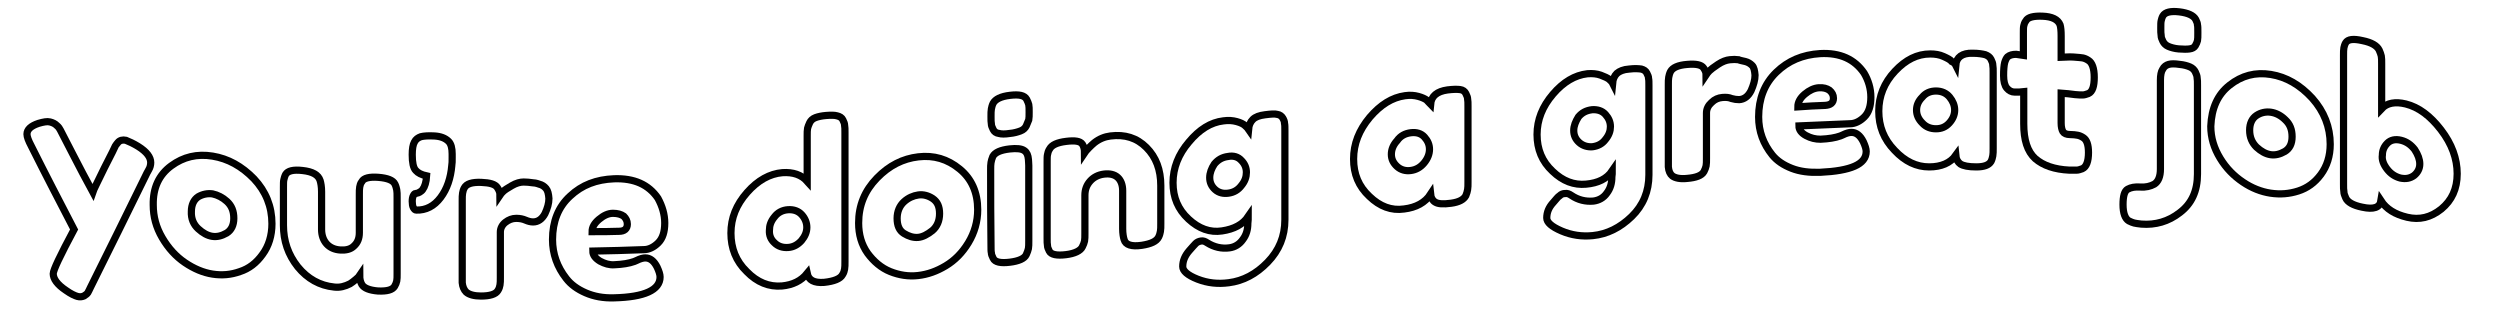 <?xml version="1.0" encoding="utf-8"?>
<!-- Generator: Adobe Illustrator 19.1.0, SVG Export Plug-In . SVG Version: 6.00 Build 0)  -->
<svg version="1.1" id="Layer_1" xmlns="http://www.w3.org/2000/svg" xmlns:xlink="http://www.w3.org/1999/xlink" x="0px" y="0px"
	 viewBox="0 0 695 89.2" enable-background="new 0 0 695 89.2" xml:space="preserve">
<g>
	<g>
		<path fill="none" stroke="#000000" stroke-width="2" d="M38.4,40.7c2.4,1.5,3.5,3,3.5,4.5c0,0.7-0.2,1.4-0.5,1.9
			c-0.3,0.6-0.5,0.9-0.5,0.9c-5.2,10.7-10.5,21.3-15.7,31.8c-0.3,0.7-0.6,1.2-0.8,1.6c-0.2,0.3-0.6,0.6-1.1,0.9
			c-0.5,0.2-1.1,0.3-1.8,0.1c-0.7-0.2-1.8-0.7-3.2-1.7c-2.4-1.6-3.5-3.2-3.5-4.6c0-1,1.9-5,5.8-12.3c-4-7.7-8-15.4-11.9-23.2
			c-0.8-1.5-1.2-2.6-1.2-3.3c0-1.3,1.1-2.3,3.2-3c1.4-0.4,2.4-0.6,3.2-0.4c0.8,0.2,1.4,0.5,1.9,1c0.5,0.4,0.8,0.9,1,1.3
			c0.2,0.4,1.3,2.5,3.3,6.4c2,3.9,3.9,7.5,5.7,10.8c0.2-0.6,1.3-2.8,3.2-6.7c2-3.9,3-5.9,3.1-6.2c0.1-0.2,0.4-0.5,0.7-0.9
			c0.5-0.6,1.3-0.8,2.2-0.6C36,39.4,37.1,39.9,38.4,40.7z"/>
		<path fill="none" stroke="#000000" stroke-width="2" d="M47.6,46.1c3.4-2.5,7.2-3.4,11.5-2.7c4.3,0.7,8.1,2.8,11.5,6.3
			c3.3,3.5,5,7.7,5,12.5c0,3.3-0.9,6.2-2.6,8.5c-1.7,2.4-3.8,4-6.3,4.8c-2.5,0.9-5,1.1-7.6,0.7c-2.6-0.4-5.2-1.5-7.7-3.2
			c-2.5-1.7-4.6-4-6.3-6.9c-1.7-2.9-2.5-5.9-2.5-9.1C42.5,52.2,44.2,48.6,47.6,46.1z M55.1,63.6c1.3,1.2,2.6,1.9,3.9,2.1
			c1.3,0.2,2.6-0.1,4-0.9c1.3-0.8,2-2.2,2-4.1c0-2-0.6-3.5-1.9-4.7c-1.2-1.1-2.6-1.8-4-2.1c-1.4-0.2-2.8,0.1-4,0.8
			c-1.2,0.8-1.9,2.2-1.9,4.1C53.1,60.8,53.8,62.4,55.1,63.6z"/>
		<path fill="none" stroke="#000000" stroke-width="2" d="M92.9,79.8c-4-0.4-7.4-2.3-10.1-5.6c-2.7-3.4-4-7.2-4-11.6
			c0-3.5,0-7,0-10.5c0-1,0-1.7,0.1-2.1c0.1-0.4,0.2-0.9,0.5-1.5c0.6-1,2.1-1.4,4.7-1.1c2.8,0.3,4.4,1.2,4.9,2.8
			c0.2,0.7,0.4,1.7,0.4,3.1c0,3.5,0,7,0,10.5c0,1.6,0.5,3,1.4,4c0.9,1,2.2,1.6,3.8,1.7c1.6,0.1,2.9-0.2,3.8-1.1
			c1-0.9,1.5-2.1,1.5-3.7c0-3.5,0-7.1,0-10.6c0-0.9,0-1.6,0.1-2.1c0.1-0.5,0.2-1,0.6-1.5c0.5-1,2.1-1.4,4.6-1.2
			c2.5,0.2,4.1,0.8,4.6,1.9c0.3,0.6,0.4,1.2,0.5,1.6c0.1,0.5,0.1,1.2,0.1,2.1c0,7.1,0,14.2,0,21.2c0,0.9,0,1.5-0.1,2
			c-0.1,0.5-0.3,1-0.6,1.5c-0.6,1-2.1,1.4-4.6,1.3c-2.4-0.2-3.9-0.8-4.5-1.8c-0.4-0.7-0.6-1.5-0.6-2.5c-0.2,0.3-0.5,0.6-1.1,1.1
			c-0.6,0.5-1.1,0.9-1.6,1.2C95.9,79.6,94.5,80,92.9,79.8z"/>
		<path fill="none" stroke="#000000" stroke-width="2" d="M124.7,39.3c0.7,0.7,1,1.9,1,3.5c0,0.3,0,0.6,0,1c0,1,0,1.7-0.1,2.2
			c-0.3,3.5-1.3,6.5-3.1,8.9c-1.8,2.4-4.1,3.6-6.8,3.5c-0.3,0-0.5-0.2-0.8-0.7c-0.2-0.4-0.3-1-0.3-1.7c0-0.7,0.1-1.2,0.3-1.6
			c0.2-0.4,0.4-0.6,0.6-0.6c0.2,0,0.4-0.1,0.5-0.1c0.1,0,0.3-0.1,0.7-0.3c0.3-0.2,0.6-0.4,0.8-0.7c0.6-0.8,1-2.1,1.1-3.8
			c-1.4-0.3-2.4-0.8-3-1.5c-0.7-0.7-1-2.2-1-4.4c0-1.6,0.2-2.8,0.6-3.5c0.4-0.8,1-1.2,1.8-1.5c0.8-0.2,2.1-0.3,3.8-0.2
			C122.5,37.9,123.8,38.4,124.7,39.3z"/>
		<path fill="none" stroke="#000000" stroke-width="2" d="M149.9,51.2c0.8,0.2,1.4,0.6,1.9,1.2c0.5,0.6,0.7,1.5,0.8,2.8
			c0,1.3-0.4,2.7-1.1,4.2c-0.8,1.5-1.9,2.3-3.3,2.3c-0.7,0-1.4-0.2-2.1-0.5c-0.7-0.3-1.5-0.5-2.6-0.5c-1.1,0-2.1,0.4-3,1.1
			c-0.9,0.7-1.4,1.7-1.4,2.7c0,4.2,0,8.4,0,12.6c0,0.9,0,1.6-0.1,2.1c-0.1,0.5-0.2,1-0.6,1.6c-0.6,1-2.2,1.5-4.7,1.5
			c-1.9,0-3.3-0.4-4.1-1.1c-0.6-0.6-1-1.5-1.1-2.6c0-0.4,0-1,0-1.7c0-7,0-14,0-21.1c0-0.9,0-1.6,0.1-2.1c0.1-0.5,0.2-1,0.5-1.5
			c0.6-1.1,2.1-1.6,4.7-1.5c2.4,0.1,3.9,0.5,4.5,1.5c0.4,0.6,0.7,1.3,0.7,2c0.2-0.3,0.5-0.6,0.9-1c0.4-0.4,1.2-0.9,2.4-1.6
			c1.2-0.7,2.3-1,3.3-1c0.9,0,1.7,0.1,2.4,0.2C148.4,50.8,149.1,50.9,149.9,51.2z"/>
		<path fill="none" stroke="#000000" stroke-width="2" d="M184.8,62c0,2.5-0.6,4.3-1.8,5.5c-1.2,1.2-2.6,1.9-4,1.9
			c-4.7,0.2-9.5,0.3-14.2,0.4c0,1.1,0.7,2,2,2.8c1.3,0.7,2.6,1.1,4,1c2.3-0.1,4.1-0.4,5.5-0.9c0.2-0.1,0.4-0.2,0.7-0.3
			c1-0.5,1.8-0.7,2.4-0.7c1.3,0,2.4,0.8,3.3,2.6c0.5,1.1,0.8,2,0.8,2.7c0,3.6-4.3,5.6-12.8,5.8c-3,0.1-5.6-0.4-7.9-1.4
			c-2.3-1-4.1-2.3-5.4-4c-2.5-3.2-3.8-6.8-3.8-10.8c0-5,1.6-9.1,4.9-12.1c3.3-3.1,7.3-4.6,12.2-4.8c5.6-0.2,9.6,1.6,12.2,5.4
			C184.1,57.3,184.8,59.6,184.8,62z M172.1,64.3c1.5,0,2.3-0.7,2.3-2c0-0.9-0.4-1.6-1-2.2c-0.7-0.5-1.7-0.8-3-0.8
			c-1.3,0-2.6,0.6-3.9,1.7c-1.3,1.1-1.9,2.2-1.9,3.4C167.1,64.4,169.6,64.4,172.1,64.3z"/>
		<path fill="none" stroke="#000000" stroke-width="2" d="M225.1,34.1c0.3-0.6,0.8-1.1,1.6-1.4c0.8-0.3,1.8-0.5,3-0.6
			c1.3-0.1,2.3-0.1,3,0.1c0.8,0.2,1.3,0.5,1.6,1.1c0.3,0.6,0.5,1.1,0.5,1.5c0.1,0.5,0.1,1.1,0.1,2.1c0,11.9,0,23.9,0,35.8
			c0,0.9,0,1.6-0.1,2.1c-0.1,0.5-0.2,1-0.6,1.6c-0.6,1.1-2.3,1.8-5.1,2.1c-2.8,0.2-4.3-0.6-4.7-2.5c-1.7,2.1-4,3.2-7,3.5
			c-3.6,0.3-6.9-1-9.8-4c-3-2.9-4.4-6.5-4.4-10.7c0-4.2,1.5-7.9,4.5-11.3c3-3.4,6.3-5.2,9.8-5.5c3-0.2,5.3,0.6,6.9,2.4
			c0-4.2,0-8.4,0-12.6c0-0.9,0-1.6,0.1-2.1C224.6,35.3,224.8,34.7,225.1,34.1z M215.3,67.5c1,1,2.3,1.4,3.8,1.3
			c1.5-0.1,2.7-0.8,3.7-1.9c1-1.2,1.5-2.4,1.5-3.7c0-1.3-0.5-2.5-1.4-3.5c-0.9-1-2.2-1.5-3.8-1.4c-1.6,0.1-2.9,0.8-3.8,2
			c-1,1.2-1.4,2.4-1.4,3.7C213.8,65.4,214.3,66.6,215.3,67.5z"/>
		<path fill="none" stroke="#000000" stroke-width="2" d="M243.8,49.5c3.4-3.5,7.2-5.4,11.5-5.9c4.3-0.5,8.1,0.6,11.5,3.4
			c3.3,2.7,5,6.5,5,11.3c0,3.3-0.9,6.4-2.6,9.2c-1.7,2.8-3.8,4.9-6.3,6.4c-2.5,1.5-5,2.4-7.7,2.7c-2.6,0.3-5.2-0.1-7.7-1.1
			c-2.5-1-4.6-2.8-6.3-5.1c-1.7-2.4-2.5-5.2-2.5-8.4C238.7,57.1,240.4,53,243.8,49.5z M251.3,64.9c1.3,0.8,2.6,1.2,3.9,1.1
			c1.3-0.1,2.6-0.8,4-1.9c1.3-1.1,2-2.7,2-4.7c0-2-0.6-3.3-1.9-4.2c-1.2-0.8-2.6-1.2-4-1c-1.4,0.2-2.8,0.8-4,1.9
			c-1.2,1.1-1.9,2.7-1.9,4.6C249.4,62.7,250,64.1,251.3,64.9z"/>
		<path fill="none" stroke="#000000" stroke-width="2" d="M285.3,35c-0.3,0.6-0.8,1.1-1.6,1.4c-0.8,0.3-1.8,0.6-3,0.7
			c-1.3,0.2-2.3,0.2-3,0c-0.8-0.1-1.3-0.5-1.6-1.1c-0.3-0.6-0.5-1.1-0.5-1.5c-0.1-0.5-0.1-1.1-0.1-2.1c0-0.9,0-1.6,0.1-2.1
			c0.1-0.5,0.2-1,0.5-1.6c0.6-1.1,2.1-1.9,4.7-2.2c2.5-0.3,4,0,4.6,1.1c0.3,0.6,0.5,1.1,0.6,1.5c0.1,0.5,0.1,1.1,0.1,2.1
			c0,0.9,0,1.6-0.1,2.1C285.8,33.8,285.6,34.3,285.3,35z M275.4,47.3c0-0.9,0-1.6,0.1-2.1c0.1-0.5,0.2-1,0.5-1.7
			c0.6-1.1,2.1-1.8,4.7-2.1c1.9-0.2,3.3-0.1,4.1,0.5c0.7,0.5,1,1.3,1.1,2.4c0,0.4,0.1,1,0.1,1.7c0,7,0,14,0,21c0,0.9,0,1.6-0.1,2.1
			c-0.1,0.5-0.3,1-0.6,1.7c-0.5,1.1-2.1,1.8-4.6,2.1c-2.5,0.3-4.1,0-4.6-1.1c-0.3-0.6-0.5-1.1-0.5-1.5c-0.1-0.4-0.1-1.1-0.1-2.1
			C275.4,61.3,275.4,54.3,275.4,47.3z"/>
		<path fill="none" stroke="#000000" stroke-width="2" d="M308.7,37.8c4-0.5,7.3,0.5,10,3.2c2.7,2.7,4,6.2,4,10.6c0,3.5,0,7,0,10.6
			c0,0.9,0,1.6-0.1,2.1c-0.1,0.5-0.2,1-0.5,1.6c-0.6,1.2-2.1,1.9-4.7,2.3c-2.8,0.4-4.5-0.1-4.9-1.6c-0.2-0.6-0.4-1.7-0.4-3
			c0-3.5,0-7,0-10.6c0-1.6-0.5-2.9-1.4-3.7c-0.9-0.8-2.2-1.1-3.8-0.9c-1.6,0.2-2.9,0.9-3.8,1.9c-1,1.1-1.5,2.4-1.5,4
			c0,3.5,0,7.1,0,10.6c0,0.9,0,1.6-0.1,2.1c-0.1,0.5-0.3,1-0.6,1.6c-0.5,1.1-2.1,1.9-4.6,2.2c-2.5,0.3-4.1,0-4.6-1
			c-0.3-0.6-0.5-1.1-0.5-1.5c-0.1-0.5-0.1-1.1-0.1-2.1c0-7.1,0-14.2,0-21.2c0-0.9,0-1.6,0.1-2c0.1-0.5,0.2-1,0.6-1.6
			c0.6-1.1,2.1-1.8,4.6-2.1c2.4-0.3,3.9-0.1,4.5,0.8c0.4,0.6,0.6,1.4,0.6,2.4c0.2-0.3,0.5-0.7,1.1-1.3c0.6-0.6,1.1-1.1,1.6-1.5
			C305.6,38.6,307.1,38,308.7,37.8z"/>
		<path fill="none" stroke="#000000" stroke-width="2" d="M347,60.2c-1.5,2.2-3.9,3.5-7.3,4c-3.3,0.5-6.4-0.6-9.3-3.3
			c-2.9-2.7-4.3-6-4.3-10.1c0-4.1,1.5-7.9,4.4-11.3c2.9-3.5,6.1-5.5,9.6-5.9c1.4-0.2,2.6-0.1,3.7,0.2c1.1,0.3,1.9,0.7,2.3,1.1
			c0.4,0.4,0.8,0.7,1,1c0.1-1.1,0.5-2,1.2-2.7c0.7-0.7,1.8-1.1,3.4-1.3c1.6-0.2,2.7-0.3,3.4-0.1c0.7,0.1,1.2,0.5,1.5,1
			c0.3,0.5,0.5,1,0.5,1.5c0.1,0.4,0.1,1.1,0.1,2c0,8.3,0,16.6,0,24.8c0,4.6-1.6,8.5-4.8,11.8c-3.2,3.3-6.8,5.2-10.8,5.7
			c-3,0.4-5.9,0.1-8.7-1c-2.8-1.1-4.1-2.3-4.1-3.5c0-1.6,0.6-3,1.8-4.4c0.8-0.9,1.4-1.6,1.8-2c0.4-0.4,0.9-0.6,1.5-0.7
			c0.6-0.1,1.1,0.1,1.7,0.5c1.9,1.2,4,1.7,6.2,1.4c1.5-0.2,2.8-1,3.7-2.3c1-1.3,1.4-2.8,1.4-4.5C347,61.4,347,60.8,347,60.2z
			 M336.3,49.4c0,1.3,0.5,2.4,1.5,3.3c1,0.9,2.3,1.2,3.7,1c1.5-0.2,2.7-0.9,3.6-2.1c1-1.2,1.4-2.4,1.4-3.7c0-1.3-0.5-2.4-1.4-3.3
			c-0.9-1-2.2-1.4-3.7-1.1c-1.6,0.2-2.8,0.9-3.8,2.1C336.8,46.8,336.3,48.1,336.3,49.4z"/>
		<path fill="none" stroke="#000000" stroke-width="2" d="M397.7,29c0.2-2.3,1.8-3.6,4.7-4c1.6-0.2,2.7-0.2,3.5-0.1
			c0.8,0.1,1.3,0.5,1.6,1.1c0.3,0.6,0.5,1.1,0.5,1.5c0.1,0.5,0.1,1.1,0.1,2.1c0,7,0,14,0,21c0,0.9,0,1.6-0.1,2.1
			c-0.1,0.5-0.2,1-0.5,1.7c-0.6,1.1-1.9,1.8-4.1,2.1c-2.2,0.3-3.6,0.2-4.4-0.3c-0.7-0.4-1.2-1.2-1.3-2.2c-1.5,2.3-4,3.7-7.4,4.1
			c-3.5,0.5-6.7-0.7-9.6-3.5c-3-2.8-4.4-6.2-4.4-10.4c0-4.2,1.5-8,4.5-11.6c3-3.5,6.2-5.5,9.8-6c1.4-0.2,2.6-0.1,3.7,0.2
			c1.1,0.3,1.9,0.7,2.3,1C397.1,28.3,397.4,28.7,397.7,29z M386.8,42.9c0,1.3,0.5,2.4,1.6,3.4c1,0.9,2.3,1.3,3.8,1.1
			c1.5-0.2,2.7-0.9,3.7-2.1c1-1.2,1.5-2.5,1.5-3.8c0-1.3-0.5-2.4-1.4-3.4c-0.9-1-2.2-1.4-3.8-1.2c-1.6,0.2-2.9,0.9-3.8,2.2
			C387.3,40.3,386.8,41.6,386.8,42.9z"/>
		<path fill="none" stroke="#000000" stroke-width="2" d="M448.2,47.5c-1.5,2.2-3.9,3.4-7.3,3.7c-3.3,0.3-6.4-0.8-9.3-3.6
			c-2.9-2.7-4.3-6.1-4.3-10.2c0-4.1,1.5-7.8,4.4-11.2c2.9-3.4,6.1-5.3,9.6-5.7c1.4-0.1,2.6,0,3.7,0.4c1.1,0.4,1.9,0.8,2.3,1.1
			c0.4,0.4,0.8,0.7,1,1.1c0.1-1.1,0.5-2,1.2-2.7c0.7-0.6,1.8-1.1,3.4-1.2c1.6-0.2,2.7-0.1,3.4,0c0.7,0.2,1.2,0.5,1.5,1.1
			c0.3,0.6,0.5,1,0.5,1.5c0.1,0.4,0.1,1.1,0.1,2c0,8.3,0,16.6,0,24.8c0,4.6-1.6,8.5-4.8,11.6c-3.2,3.1-6.8,4.9-10.8,5.3
			c-3,0.3-5.9-0.1-8.7-1.3c-2.8-1.2-4.1-2.4-4.1-3.6c0-1.6,0.6-3,1.8-4.3c0.8-0.9,1.3-1.6,1.8-1.9c0.4-0.4,0.9-0.6,1.5-0.6
			c0.6-0.1,1.1,0.1,1.7,0.5c1.9,1.3,4,1.8,6.2,1.6c1.5-0.2,2.8-0.9,3.7-2.2c1-1.3,1.4-2.8,1.4-4.5C448.2,48.7,448.2,48.1,448.2,47.5
			z M437.5,36.3c0,1.3,0.5,2.4,1.5,3.3c1,0.9,2.3,1.3,3.7,1.2c1.5-0.2,2.7-0.8,3.6-2c1-1.2,1.4-2.4,1.4-3.6c0-1.3-0.5-2.4-1.4-3.4
			c-0.9-1-2.2-1.4-3.7-1.3c-1.6,0.2-2.8,0.8-3.8,2C438,33.8,437.5,35,437.5,36.3z"/>
		<path fill="none" stroke="#000000" stroke-width="2" d="M485.2,17.1c0.8,0.2,1.4,0.6,1.9,1.1c0.5,0.5,0.7,1.5,0.8,2.7
			c0,1.3-0.4,2.7-1.1,4.3c-0.8,1.6-1.9,2.4-3.3,2.5c-0.7,0-1.4-0.1-2.1-0.3c-0.7-0.3-1.5-0.4-2.6-0.3c-1.1,0.1-2.1,0.5-3,1.4
			c-0.9,0.8-1.4,1.8-1.4,2.9c0,4.2,0,8.4,0,12.6c0,0.9,0,1.6-0.1,2.1c-0.1,0.5-0.3,1-0.6,1.6c-0.6,1.1-2.2,1.7-4.7,1.9
			c-1.9,0.2-3.3-0.1-4.1-0.7c-0.6-0.5-1-1.3-1.1-2.5c0-0.4,0-1,0-1.7c0-7,0-14,0-21.1c0-0.9,0-1.6,0.1-2.1c0.1-0.5,0.2-1,0.5-1.6
			c0.6-1.1,2.1-1.8,4.7-2c2.4-0.2,3.9,0.1,4.5,1c0.4,0.6,0.7,1.2,0.7,1.9c0.2-0.3,0.5-0.7,0.9-1.1c0.4-0.4,1.2-1,2.4-1.8
			c1.2-0.8,2.3-1.2,3.3-1.3c0.9-0.1,1.7-0.1,2.4,0C483.7,16.8,484.4,16.9,485.2,17.1z"/>
		<path fill="none" stroke="#000000" stroke-width="2" d="M520.1,27c0,2.5-0.6,4.3-1.8,5.5c-1.2,1.2-2.6,1.9-4,1.9
			c-4.7,0.2-9.5,0.4-14.2,0.6c0,1.1,0.7,2,2,2.7c1.3,0.7,2.6,1,4,1c2.3-0.1,4.1-0.4,5.5-0.9c0.2-0.1,0.4-0.2,0.7-0.3
			c1-0.5,1.8-0.7,2.4-0.7c1.3,0,2.4,0.8,3.3,2.6c0.5,1.1,0.8,2,0.8,2.7c0,3.6-4.3,5.4-12.8,5.8c-3,0.1-5.6-0.2-7.9-1.1
			c-2.3-0.9-4.1-2.1-5.4-3.7c-2.5-3.1-3.8-6.6-3.8-10.6c0-5,1.6-9.2,4.9-12.4c3.3-3.2,7.3-4.9,12.2-5.2c5.6-0.3,9.6,1.6,12.2,5.4
			C519.4,22.3,520.1,24.6,520.1,27z M507.4,29.3c1.5-0.1,2.3-0.7,2.3-2c0-0.9-0.4-1.6-1.1-2.2c-0.7-0.5-1.7-0.8-3-0.7
			c-1.3,0.1-2.6,0.7-3.9,1.8c-1.3,1.1-1.9,2.3-1.9,3.5C502.4,29.5,504.9,29.4,507.4,29.3z"/>
		<path fill="none" stroke="#000000" stroke-width="2" d="M543.7,18.1c0.2-2.2,1.8-3.4,4.7-3.3c1.6,0,2.7,0.2,3.5,0.4
			c0.8,0.3,1.3,0.7,1.6,1.3c0.3,0.6,0.5,1.1,0.5,1.6c0.1,0.5,0.1,1.2,0.1,2.1c0,7,0,14,0,21c0,0.9,0,1.6-0.1,2.1
			c-0.1,0.5-0.2,1-0.5,1.6c-0.6,1-1.9,1.5-4.1,1.5c-2.2,0-3.6-0.3-4.4-0.8c-0.7-0.5-1.2-1.3-1.3-2.4c-1.5,2.1-4,3.2-7.4,3.2
			c-3.5,0-6.7-1.5-9.6-4.6c-3-3.1-4.4-6.7-4.4-10.9c0-4.2,1.5-7.9,4.5-11.1c3-3.2,6.2-4.8,9.8-4.8c1.4,0,2.6,0.2,3.7,0.7
			c1.1,0.5,1.9,0.9,2.3,1.4C543.1,17.3,543.5,17.7,543.7,18.1z M532.8,30.6c0,1.3,0.5,2.5,1.6,3.6c1,1.1,2.3,1.6,3.8,1.6
			c1.5,0,2.7-0.5,3.7-1.6c1-1.1,1.5-2.3,1.5-3.6c0-1.3-0.5-2.5-1.4-3.6c-0.9-1.1-2.2-1.7-3.8-1.7c-1.6,0-2.9,0.6-3.8,1.7
			C533.3,28.1,532.8,29.3,532.8,30.6z"/>
		<path fill="none" stroke="#000000" stroke-width="2" d="M576.9,26.3c-1.3-0.2-2.6-0.3-3.9-0.4c0,2.8,0,5.5,0,8.3
			c0,1.1,0.2,1.9,0.5,2.4c0.3,0.5,1,0.8,1.9,0.8c0.9,0,1.7,0.1,2.2,0.2c0.5,0.1,1,0.3,1.6,0.7c0.9,0.6,1.4,1.9,1.4,4.1
			c0,2.5-0.6,4-1.7,4.5c-0.6,0.2-1.1,0.4-1.6,0.4c-0.5,0-1.1,0-2,0c-4.2-0.2-7.3-1.3-9.5-3.2c-2.2-2-3.2-5.2-3.2-9.7
			c0-3,0-5.9,0-8.9c-0.8,0.1-1.6,0.1-2.5,0.1c-0.9,0-1.6-0.4-2.2-1.1c-0.6-0.7-0.9-1.9-0.9-3.5c0-1.6,0.1-2.8,0.3-3.6
			c0.2-0.7,0.5-1.3,0.8-1.6c0.6-0.5,1.4-0.7,2.4-0.7c0.7,0.1,1.3,0.2,2,0.3c0-2.1,0-4.1,0-6.2c0-0.9,0-1.6,0.1-2
			c0.1-0.4,0.2-0.9,0.6-1.4c0.5-1,2.1-1.4,4.6-1.3c2.7,0.1,4.3,0.9,4.9,2.4c0.2,0.7,0.3,1.7,0.3,3.1c0,2,0,3.9,0,5.9
			c1.8-0.1,3.1-0.1,4,0c0.9,0.1,1.6,0.1,2,0.2c0.5,0.1,1,0.3,1.6,0.7c1,0.6,1.6,2.2,1.6,4.7c0,2.5-0.5,4-1.6,4.5
			c-0.6,0.2-1.1,0.4-1.6,0.4C578.5,26.4,577.8,26.4,576.9,26.3z"/>
		<path fill="none" stroke="#000000" stroke-width="2" d="M602.9,17.9c0.7-0.2,1.7-0.2,3,0c1.2,0.1,2.2,0.4,2.9,0.7
			c0.7,0.3,1.2,0.8,1.5,1.4c0.3,0.6,0.5,1.2,0.5,1.6c0.1,0.5,0.1,1.2,0.1,2.1c0,8.2,0,16.5,0,24.7c0,4.7-1.6,8.2-4.9,10.7
			c-3.2,2.5-6.8,3.5-10.7,3.2c-0.9-0.1-1.6-0.2-2-0.3c-0.4-0.1-0.9-0.3-1.5-0.6c-1-0.6-1.6-2.1-1.6-4.5c0-2.4,0.4-3.8,1.3-4.3
			c0.9-0.5,2-0.7,3.5-0.6c1.5,0.1,2.8-0.2,3.9-0.8c1.1-0.7,1.7-2.1,1.7-4.2c0-8.2,0-16.5,0-24.7c0-1.4,0.2-2.4,0.6-3
			C601.6,18.5,602.2,18.1,602.9,17.9z M608.7,13.6c-0.7,0.1-1.7,0.1-3,0c-1.2-0.1-2.2-0.4-2.9-0.7c-0.7-0.3-1.2-0.8-1.5-1.4
			c-0.3-0.6-0.5-1.1-0.5-1.6c-0.1-0.5-0.1-1.2-0.1-2.1c0-0.9,0-1.6,0.1-2c0.1-0.4,0.2-0.9,0.5-1.4c0.6-1,2.1-1.4,4.6-1.1
			c2.4,0.3,3.9,1,4.5,2.1c0.3,0.6,0.5,1.1,0.5,1.5c0.1,0.4,0.1,1.1,0.1,2c0,0.1,0,0.2,0,0.4c0,0.9,0,1.5-0.1,2
			c-0.1,0.4-0.3,0.9-0.6,1.4C610,13.2,609.5,13.5,608.7,13.6z"/>
		<path fill="none" stroke="#000000" stroke-width="2" d="M619.8,23.7c3.4-2.7,7.2-3.7,11.5-3c4.3,0.7,8.1,2.9,11.5,6.6
			c3.3,3.7,5,8,5,12.8c0,3.3-0.9,6.1-2.6,8.4c-1.7,2.3-3.8,3.8-6.3,4.6c-2.5,0.8-5,1-7.7,0.6c-2.6-0.4-5.2-1.4-7.7-3.1
			c-2.5-1.7-4.6-3.8-6.3-6.6c-1.7-2.8-2.6-5.7-2.6-8.9C614.8,30.1,616.5,26.3,619.8,23.7z M627.3,40.9c1.3,1.2,2.6,1.9,3.9,2.1
			c1.3,0.2,2.6-0.1,4-0.9c1.3-0.8,2-2.1,2-4.1c0-2-0.6-3.5-1.9-4.7c-1.2-1.2-2.6-1.9-4-2.1c-1.4-0.2-2.8,0.1-4,0.9
			c-1.2,0.8-1.9,2.2-1.9,4.1C625.4,38.2,626.1,39.7,627.3,40.9z"/>
		<path fill="none" stroke="#000000" stroke-width="2" d="M668.8,28.9c3.6,0.9,6.8,3.3,9.8,7.2c3,3.9,4.5,8,4.5,12.2
			c0,4.2-1.5,7.4-4.4,9.8c-3,2.4-6.1,3.1-9.5,2.3c-3.4-0.8-5.8-2.3-7.3-4.6c-0.3,1.9-2,2.5-5.2,1.8c-2.5-0.5-4.1-1.4-4.6-2.6
			c-0.3-0.7-0.5-1.2-0.5-1.7c-0.1-0.5-0.1-1.2-0.1-2.1c0-11.9,0-23.9,0-35.8c0-0.9,0-1.6,0.1-2.1c0.1-0.4,0.2-0.9,0.5-1.4
			c0.6-1,2.1-1.2,4.7-0.6c2.5,0.5,4,1.4,4.6,2.6c0.3,0.7,0.5,1.2,0.6,1.7c0.1,0.5,0.1,1.2,0.1,2.1c0,4.2,0,8.3,0,12.5
			C663.6,28.6,665.9,28.2,668.8,28.9z M663.6,47c1,1.3,2.2,2.1,3.7,2.5c1.5,0.3,2.7,0.1,3.8-0.7c1-0.8,1.6-1.9,1.6-3.2
			c0-1.3-0.5-2.6-1.4-4c-1-1.3-2.2-2.2-3.8-2.6c-1.6-0.4-2.9-0.1-3.8,0.8c-0.9,0.9-1.4,2-1.4,3.3C662.1,44.4,662.6,45.7,663.6,47z"
			/>
	</g>
</g>
</svg>
